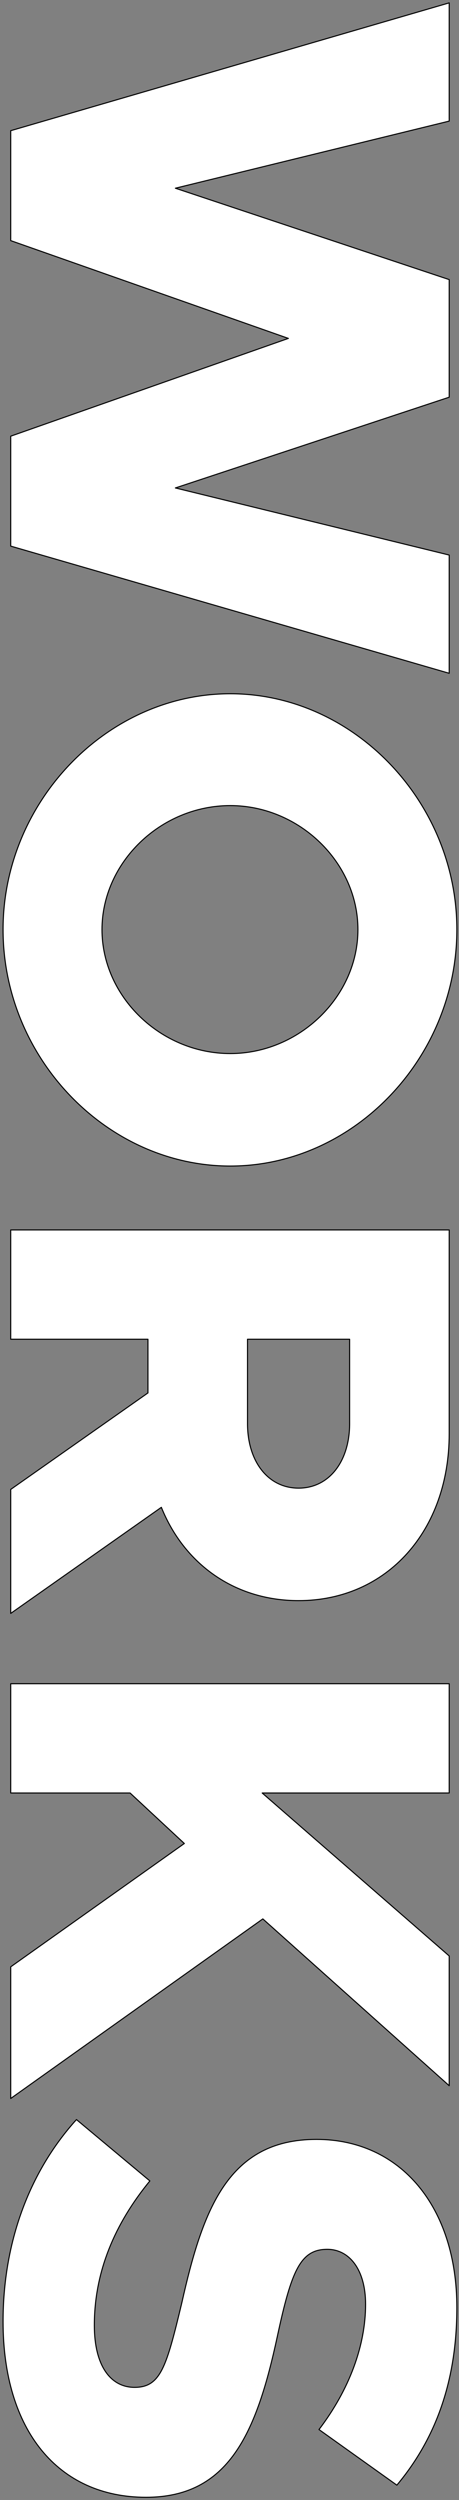 <svg xmlns="http://www.w3.org/2000/svg" width="431.5" height="2347" viewBox="0 0 431.5 2347">
  <rect x="0" y="0" width="431.5" height="2347" fill="#808080" stroke="none"/>
  <defs>
    <style>
      .cls-1 {
        fill: #fff;
        stroke: #000;
        stroke-linejoin: round;
        stroke-width: 1px;
        fill-rule: evenodd;
      }
    </style>
  </defs>
  <path id="WORKS-background.svg" class="cls-1" d="M944.583,703.192v103.2l261,91.8-261,91.8v103.2l412.2,119.4v-111l-257.4-63,257.4-85.2v-110.4l-257.4-85.8,257.4-63v-111Zm-7.2,750c0,120.6,97.8,222,213.6,222s213-101.4,213-222c0-120-97.2-221.4-213-221.4S937.383,1333.19,937.383,1453.19Zm93,0c0-63,55.2-116.4,120.6-116.4,64.8,0,120,53.4,120,116.4s-55.2,116.4-120,116.4C1085.58,1569.59,1030.38,1516.19,1030.38,1453.19Zm-85.8,641.99,141.6-99.6c21.6,53.4,69,87.6,129,87.6,83.4,0,141.6-66,141.6-156.6v-191.4h-412.2v102.6h129v50.4l-129,90.6v116.4Zm318.6-257.4v79.2c0,35.4-19.2,60.6-48,60.6s-48-25.2-48-60.6v-79.2h96Zm-318.6,323.4v102.6h112.2l51,47.4-163.2,115.79v123.6l237-168.6,175.2,156.6v-121.8l-175.8-152.99h175.8v-102.6h-412.2Zm-7.2,598.79c0,102,51.6,165,134.4,165,77.4,0,103.8-59.4,123.6-151.8,13.2-61.2,21.6-81,46.8-81,20.4,0,36,18.6,36,51.6,0,38.4-15,79.8-43.8,117.6l73.2,52.2c36.6-43.8,56.4-97.8,56.4-166.8,0-94.2-52.8-157.8-132-157.8-82.8,0-106.8,65.4-126.6,153.6-14.4,60-19.8,79.2-44.4,79.2-22.2,0-37.8-19.8-37.8-58.2,0-50.4,19.2-95.4,52.2-135.6l-69-57.6C961.383,2620.17,937.383,2686.77,937.383,2759.97Z" transform="translate(-934.5 -580.5)"/>
</svg>
